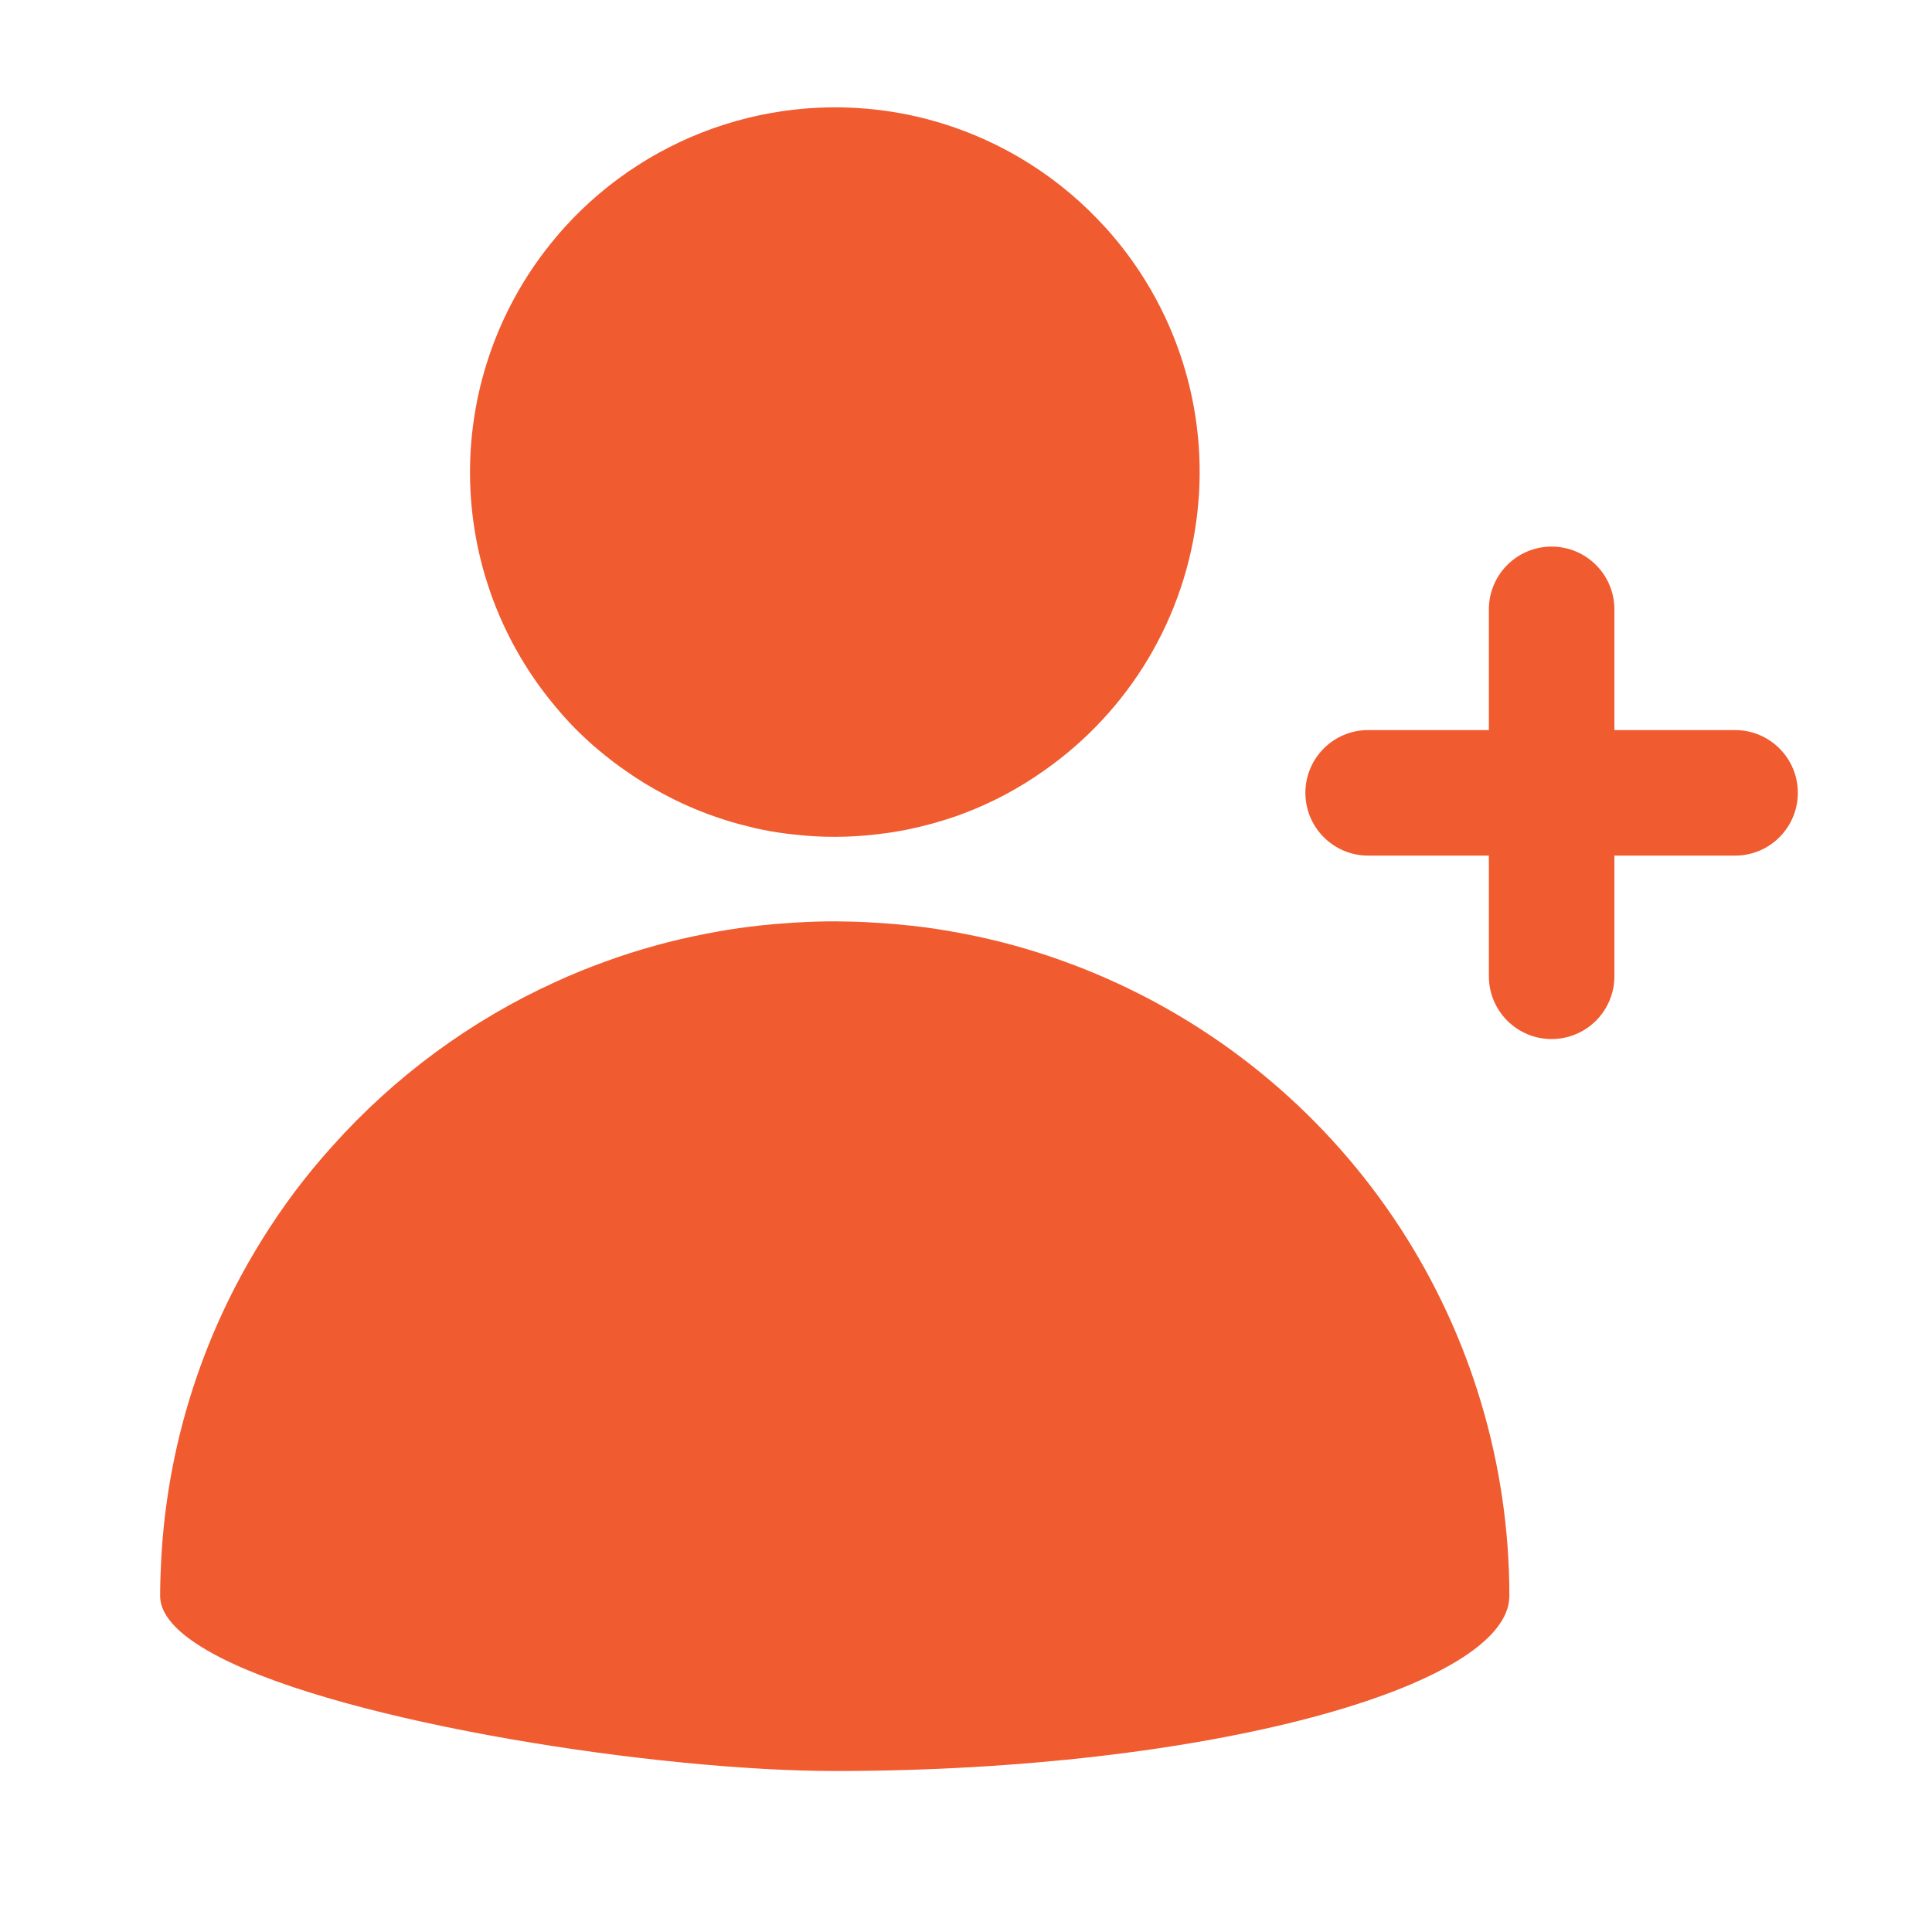 <svg xmlns="http://www.w3.org/2000/svg" width="36" height="36" viewBox="0 0 36 36" fill="none"><path d="M20.609 18.227C20.358 18.116 20.103 18.014 19.843 17.92C19.233 17.697 18.608 17.524 17.971 17.401C17.965 17.401 17.958 17.401 17.953 17.398C17.637 17.336 17.313 17.285 16.99 17.25C16.976 17.248 16.962 17.247 16.949 17.246C16.765 17.226 16.578 17.211 16.393 17.198C16.207 17.186 16.005 17.175 15.811 17.172C15.726 17.172 15.641 17.168 15.556 17.168C15.324 17.168 15.091 17.175 14.858 17.189C14.812 17.189 14.764 17.195 14.719 17.198C14.532 17.209 14.341 17.225 14.156 17.246C14.145 17.246 14.135 17.246 14.124 17.25C14.073 17.255 14.025 17.262 13.976 17.267C13.701 17.3 13.429 17.346 13.161 17.398C12.518 17.521 11.885 17.696 11.27 17.921C10.957 18.034 10.65 18.159 10.35 18.297C8.768 19.017 7.353 20.059 6.195 21.355C5.944 21.632 5.708 21.919 5.485 22.216C5.067 22.777 4.696 23.371 4.375 23.993C3.555 25.585 3.086 27.335 3.001 29.125C2.991 29.328 2.984 29.532 2.984 29.737C2.984 30.14 3.403 30.524 4.096 30.881C6.509 32.118 12.28 33 15.556 33C22.498 33 28.125 31.424 28.125 29.737C28.125 27.296 27.414 24.908 26.08 22.864C24.745 20.82 22.844 19.209 20.609 18.227Z" fill="#F05B2F"></path><path d="M20.286 3.917C19.388 3.046 18.267 2.439 17.046 2.164C15.872 1.901 14.65 1.955 13.503 2.319C12.357 2.683 11.327 3.345 10.52 4.236C10.462 4.3 10.407 4.363 10.353 4.429C9.316 5.661 8.751 7.222 8.758 8.832C8.766 10.443 9.346 11.998 10.395 13.22C10.447 13.282 10.5 13.344 10.555 13.403C10.765 13.633 10.993 13.847 11.235 14.043C11.373 14.156 11.515 14.264 11.662 14.365C11.885 14.523 12.118 14.666 12.36 14.793C12.662 14.956 12.977 15.095 13.3 15.208C13.52 15.287 13.744 15.353 13.971 15.406C14.042 15.425 14.112 15.441 14.183 15.455L14.223 15.464C14.404 15.499 14.585 15.528 14.773 15.547H14.776C14.802 15.55 14.829 15.552 14.855 15.556C15.087 15.581 15.32 15.593 15.553 15.593C15.813 15.593 16.073 15.578 16.331 15.547H16.335C16.37 15.544 16.408 15.538 16.442 15.533C16.589 15.516 16.733 15.492 16.879 15.463L16.91 15.457C17.215 15.394 17.516 15.312 17.811 15.21L17.969 15.152C18.493 14.953 18.989 14.688 19.446 14.365C20.236 13.814 20.9 13.102 21.394 12.276C21.887 11.449 22.2 10.527 22.309 9.571C22.42 8.614 22.325 7.645 22.032 6.728C21.739 5.811 21.254 4.967 20.61 4.252C20.506 4.138 20.397 4.025 20.286 3.917Z" fill="#F05B2F"></path><path fill-rule="evenodd" clip-rule="evenodd" d="M28.912 10.185C29.558 10.185 30.082 10.709 30.082 11.355V18.191C30.082 18.837 29.558 19.361 28.912 19.361C28.266 19.361 27.743 18.837 27.743 18.191V11.355C27.743 10.709 28.266 10.185 28.912 10.185Z" fill="#F05B2F"></path><path fill-rule="evenodd" clip-rule="evenodd" d="M33.5 14.773C33.5 15.419 32.976 15.943 32.331 15.943H25.494C24.848 15.943 24.324 15.419 24.324 14.773C24.324 14.127 24.848 13.604 25.494 13.604H32.331C32.976 13.604 33.5 14.127 33.5 14.773Z" fill="#F05B2F"></path></svg>